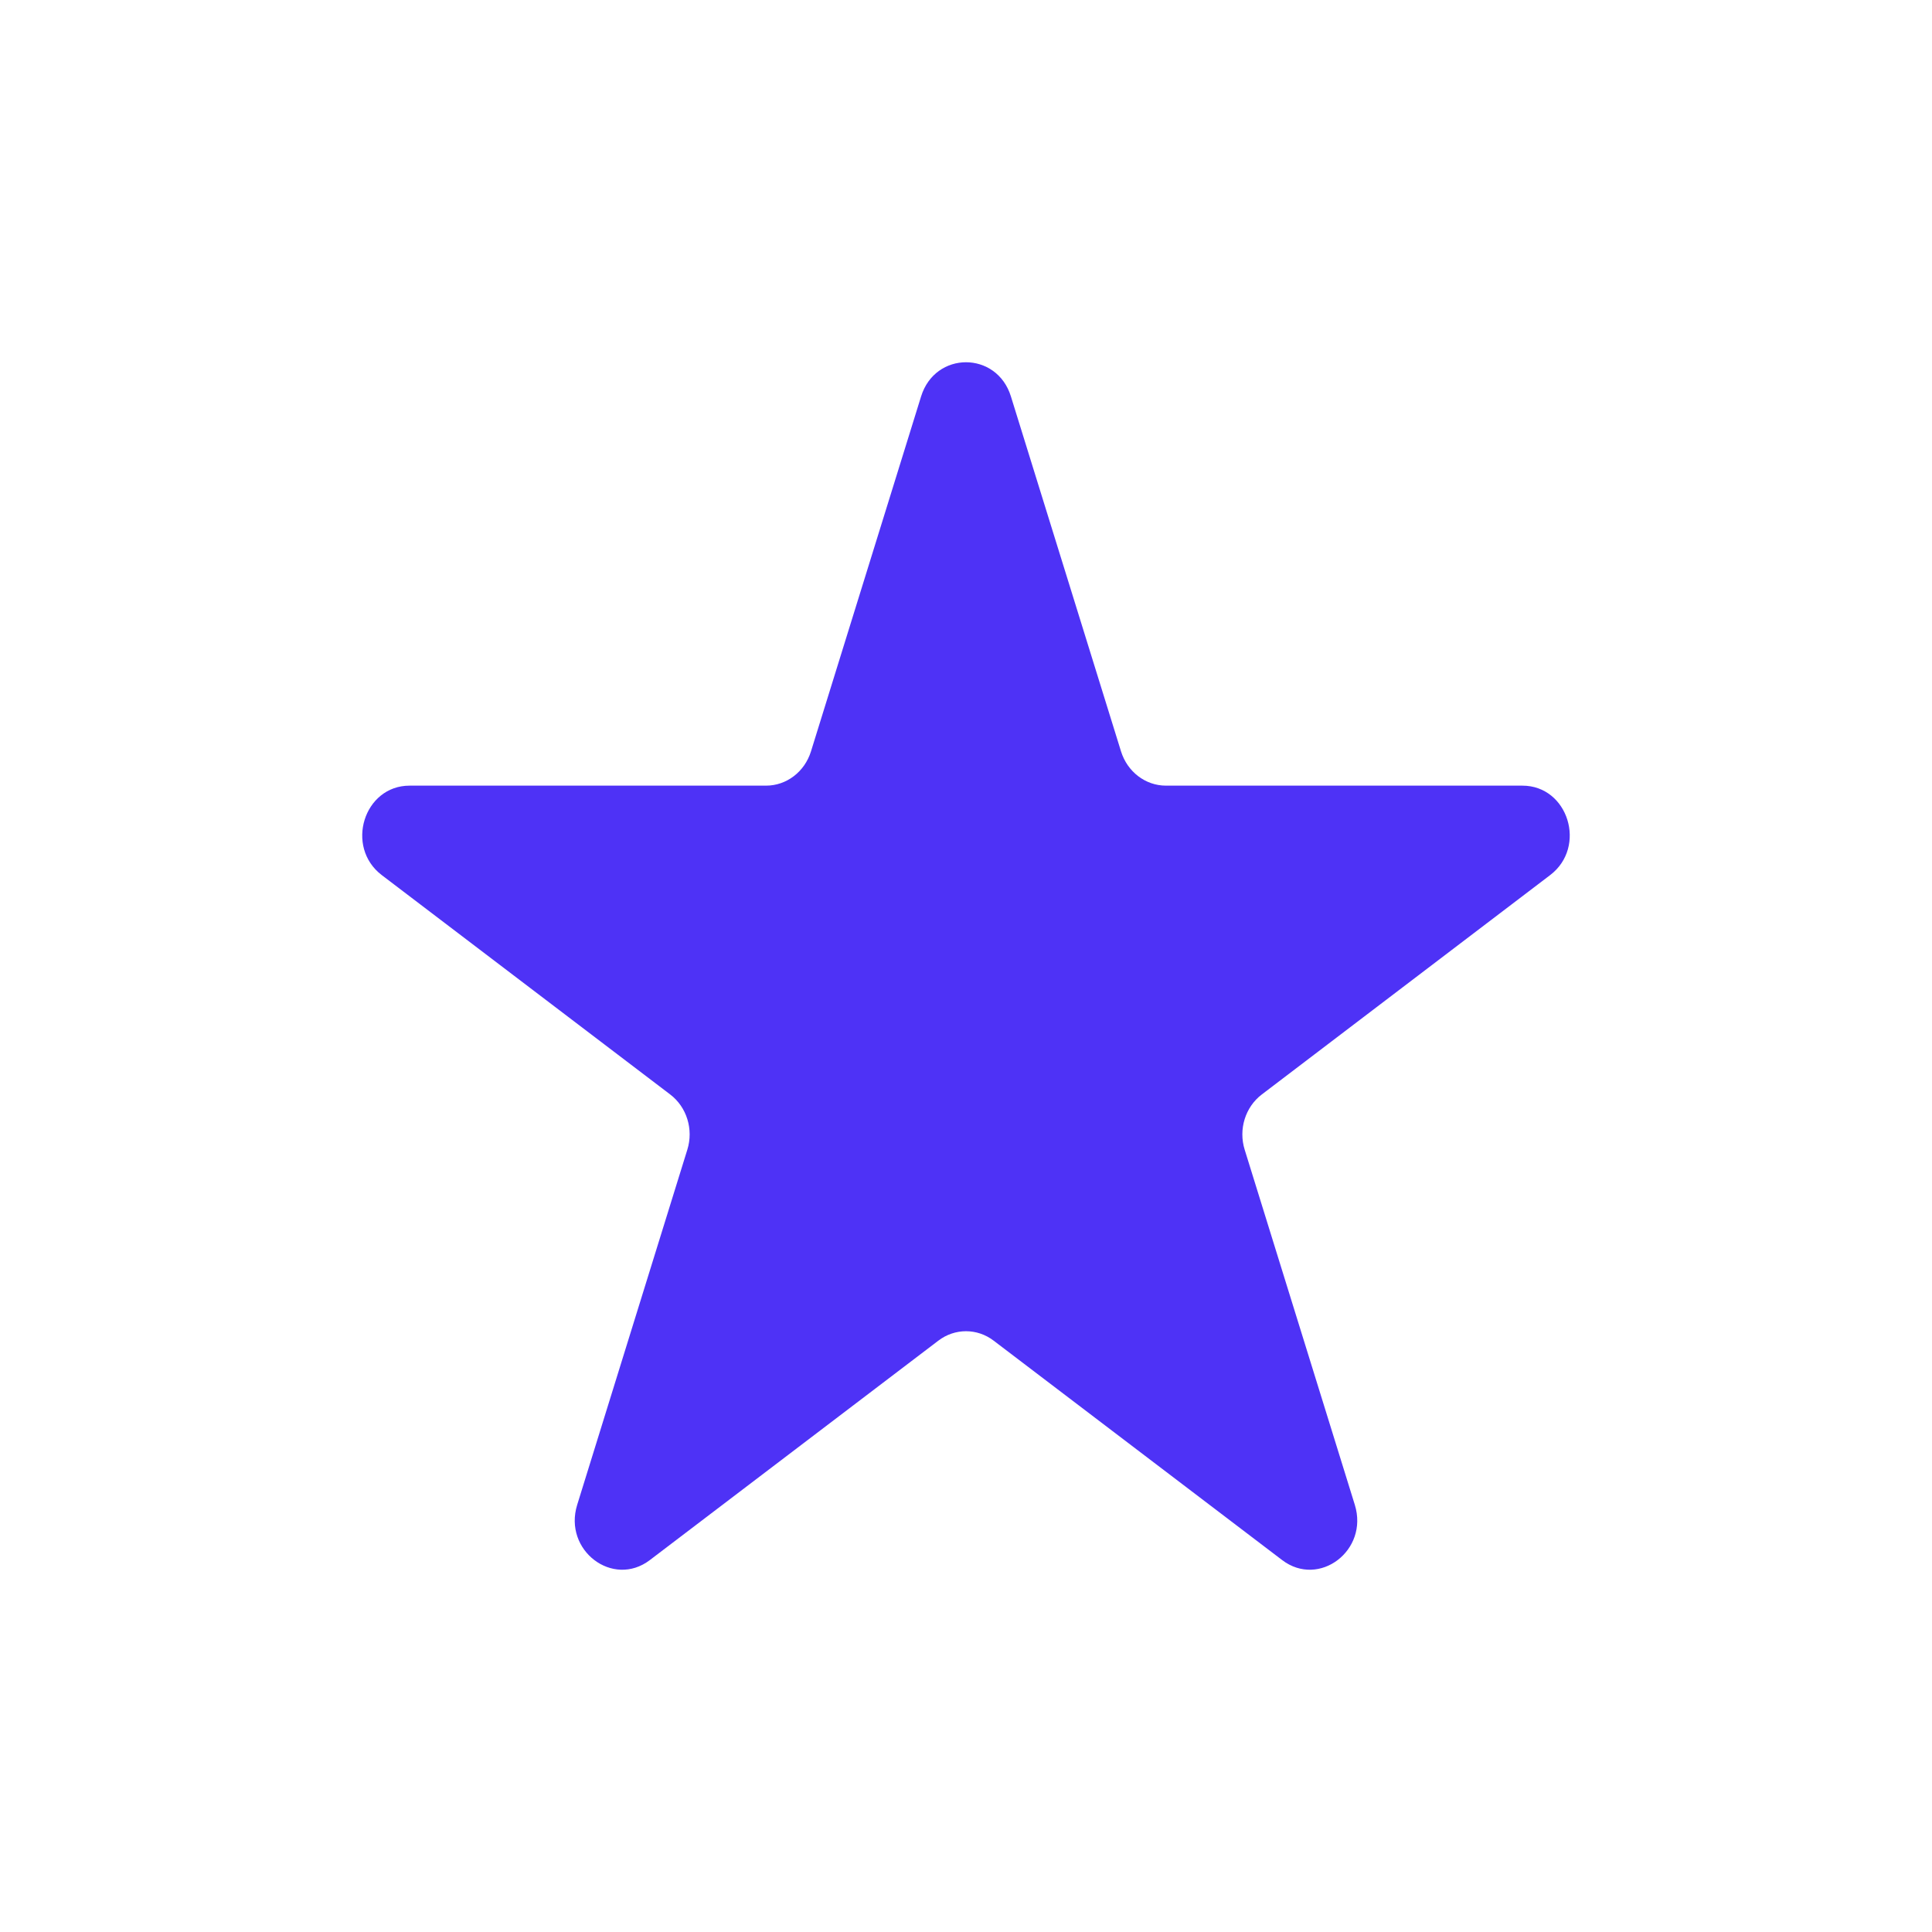 <svg width="20" height="20" viewBox="0 0 20 20" fill="none" xmlns="http://www.w3.org/2000/svg">
<g id="ic/16/star">
<path id="Star 1" d="M9.535 4.104C9.681 3.632 10.319 3.632 10.465 4.104L11.605 7.779C11.671 7.99 11.858 8.133 12.07 8.133H15.76C16.234 8.133 16.431 8.767 16.047 9.059L13.062 11.33C12.891 11.46 12.819 11.691 12.885 11.902L14.025 15.578C14.171 16.049 13.656 16.441 13.273 16.15L10.287 13.879C10.116 13.748 9.884 13.748 9.713 13.879L6.727 16.15C6.344 16.441 5.829 16.049 5.975 15.578L7.115 11.902C7.181 11.691 7.109 11.46 6.938 11.33L3.952 9.059C3.569 8.767 3.766 8.133 4.24 8.133H7.93C8.142 8.133 8.329 7.99 8.395 7.779L9.535 4.104Z" fill="#4E32F6"/>
</g>
</svg>
